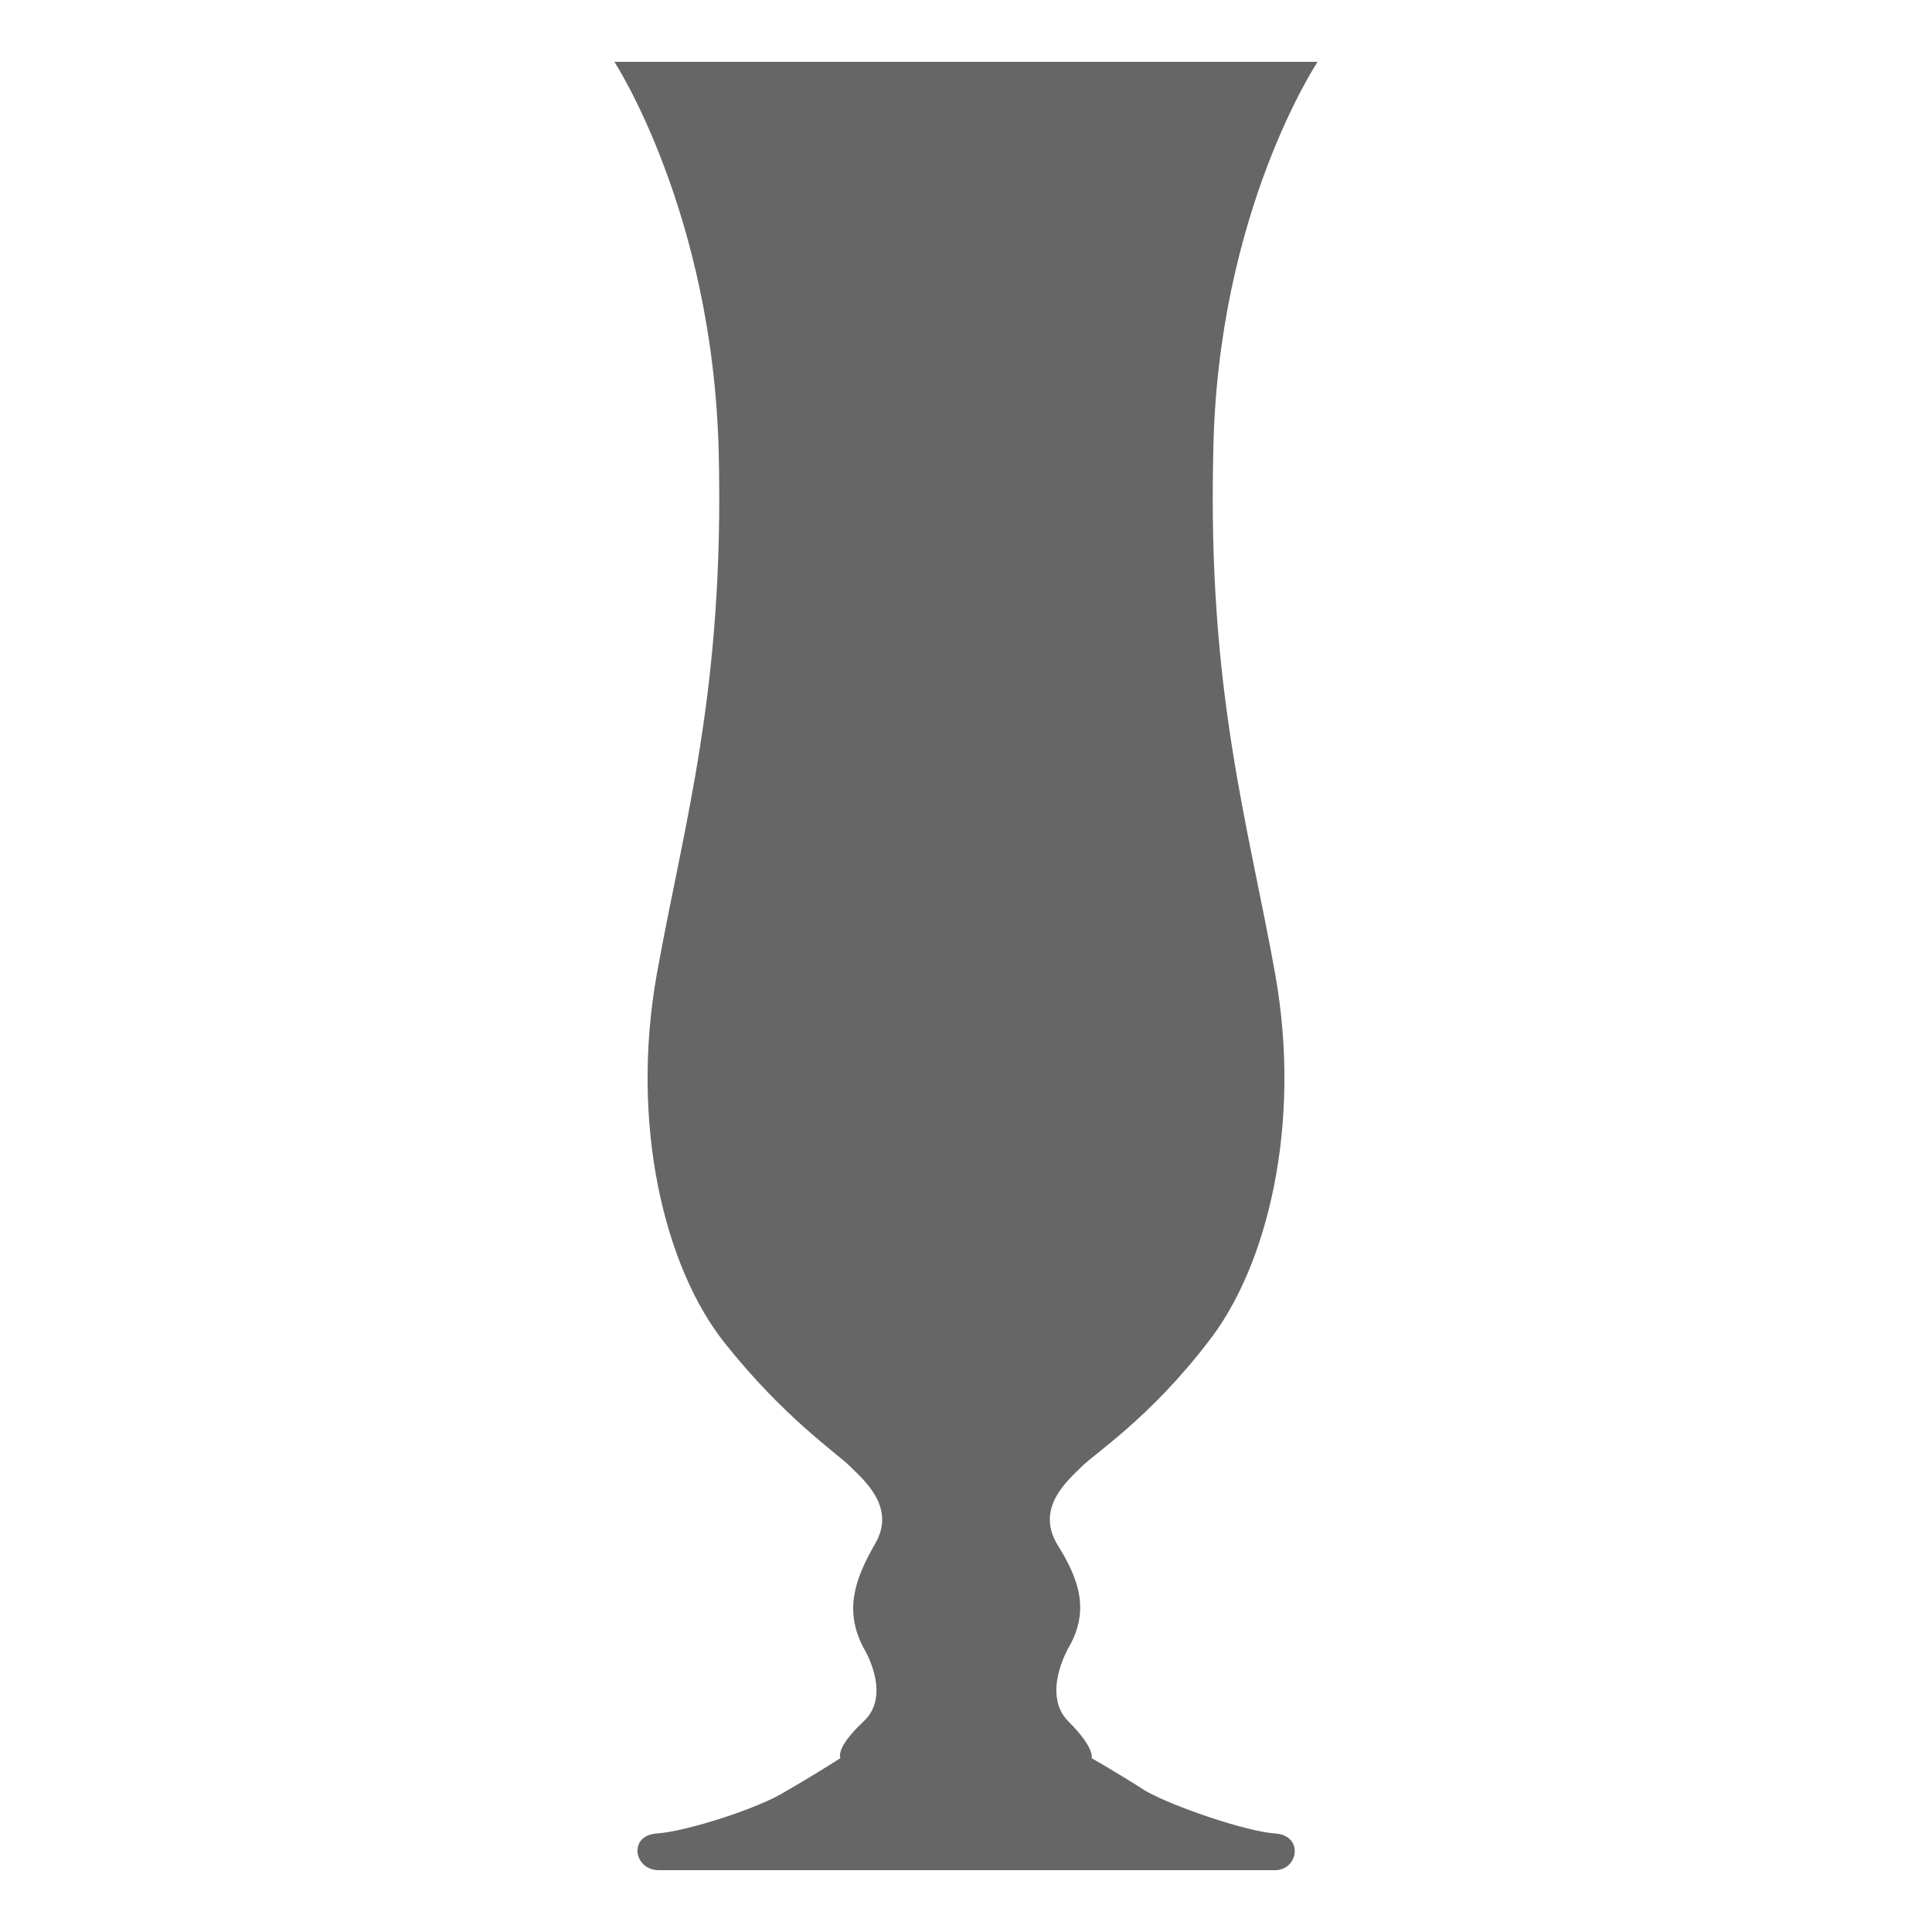 <?xml version="1.0" encoding="utf-8"?>
<!-- Generator: Adobe Illustrator 26.5.0, SVG Export Plug-In . SVG Version: 6.00 Build 0)  -->
<svg version="1.1" id="Layer_1" xmlns="http://www.w3.org/2000/svg" xmlns:xlink="http://www.w3.org/1999/xlink" x="0px" y="0px"
	 viewBox="0 0 100 100" style="enable-background:new 0 0 100 100;" xml:space="preserve">
<style type="text/css">
	.st0{fill:#666666;}
</style>
<path class="st0" d="M66,94.9c-1.5-0.1-5.3-1.4-6.7-2.2c-1.4-0.9-2.8-1.7-2.8-1.7s0.2-0.5-1.2-1.9s0-3.8,0-3.8
	c1.1-1.9,0.6-3.5-0.6-5.4c-1.1-1.9,0.6-3.3,1.3-4c0.7-0.7,3.5-2.5,6.5-6.4c3.1-3.9,4.9-11.3,3.5-19.1c-1.4-7.8-3.5-14.6-3.2-27
	C63,11,68.2,3.2,68.2,3.2H31.8c0,0,5.1,7.8,5.4,20.2c0.3,12.4-1.8,19.2-3.2,27c-1.4,7.8,0.4,15.2,3.5,19.1c3.1,3.9,5.8,5.7,6.5,6.4
	c0.7,0.7,2.4,2.1,1.3,4c-1.1,1.9-1.6,3.5-0.6,5.4c0,0,1.5,2.4,0,3.8c-1.5,1.4-1.2,1.9-1.2,1.9s-1.4,0.9-2.8,1.7
	c-1.4,0.9-5.2,2.1-6.7,2.2c-1.5,0.1-1.2,1.9,0.1,1.9c0.9,0,30.9,0,31.9,0C67.2,96.8,67.5,95,66,94.9z"/>
</svg>
